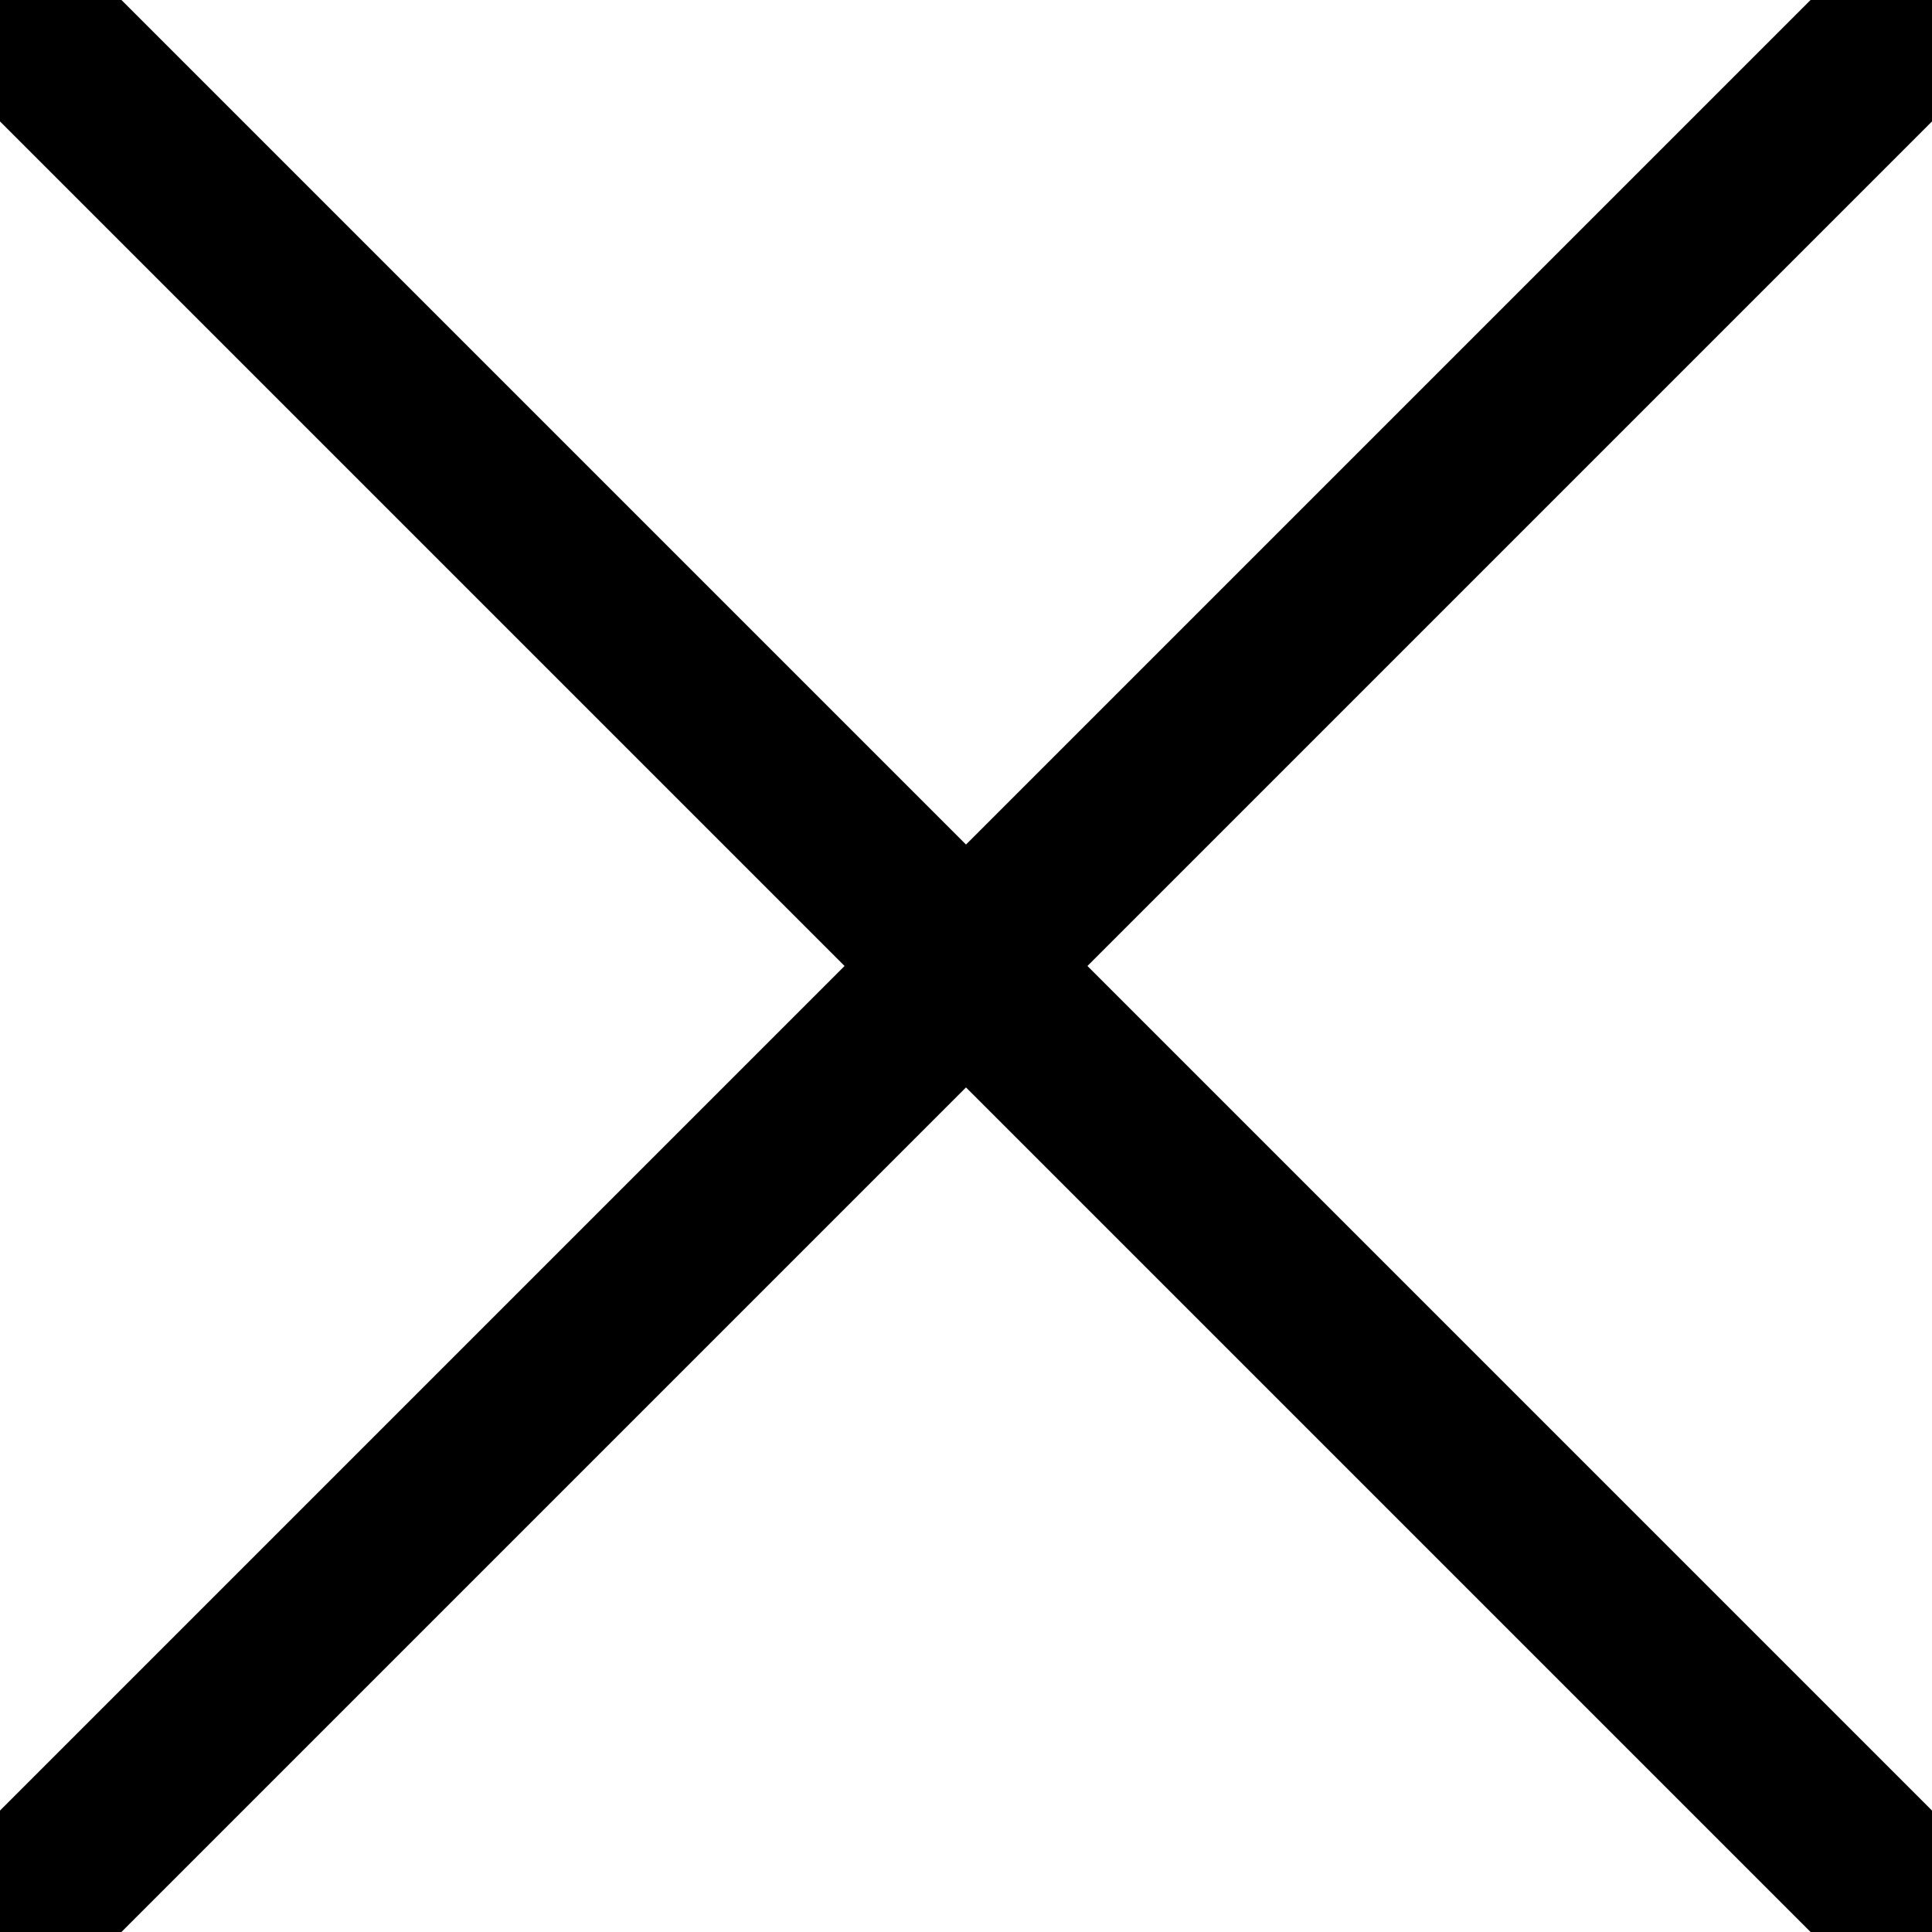 <?xml version="1.0" encoding="utf-8"?>
<svg version="1.1" id="Layer_1" xmlns="http://www.w3.org/2000/svg" xmlns:xlink="http://www.w3.org/1999/xlink" x="0px" y="0px"
	 viewBox="0 0 45 45" style="enable-background:new 0 0 45 45;" xml:space="preserve">
<style type="text/css">
	.st0{fill:none;stroke:#000000;stroke-width:4; stroke-miterlimit:10;}
</style>
<line class="st0" x1="0" y1="45" x2="45" y2="0"/>
<line class="st0" x1="0" y1="0" x2="45" y2="45"/>
</svg>
